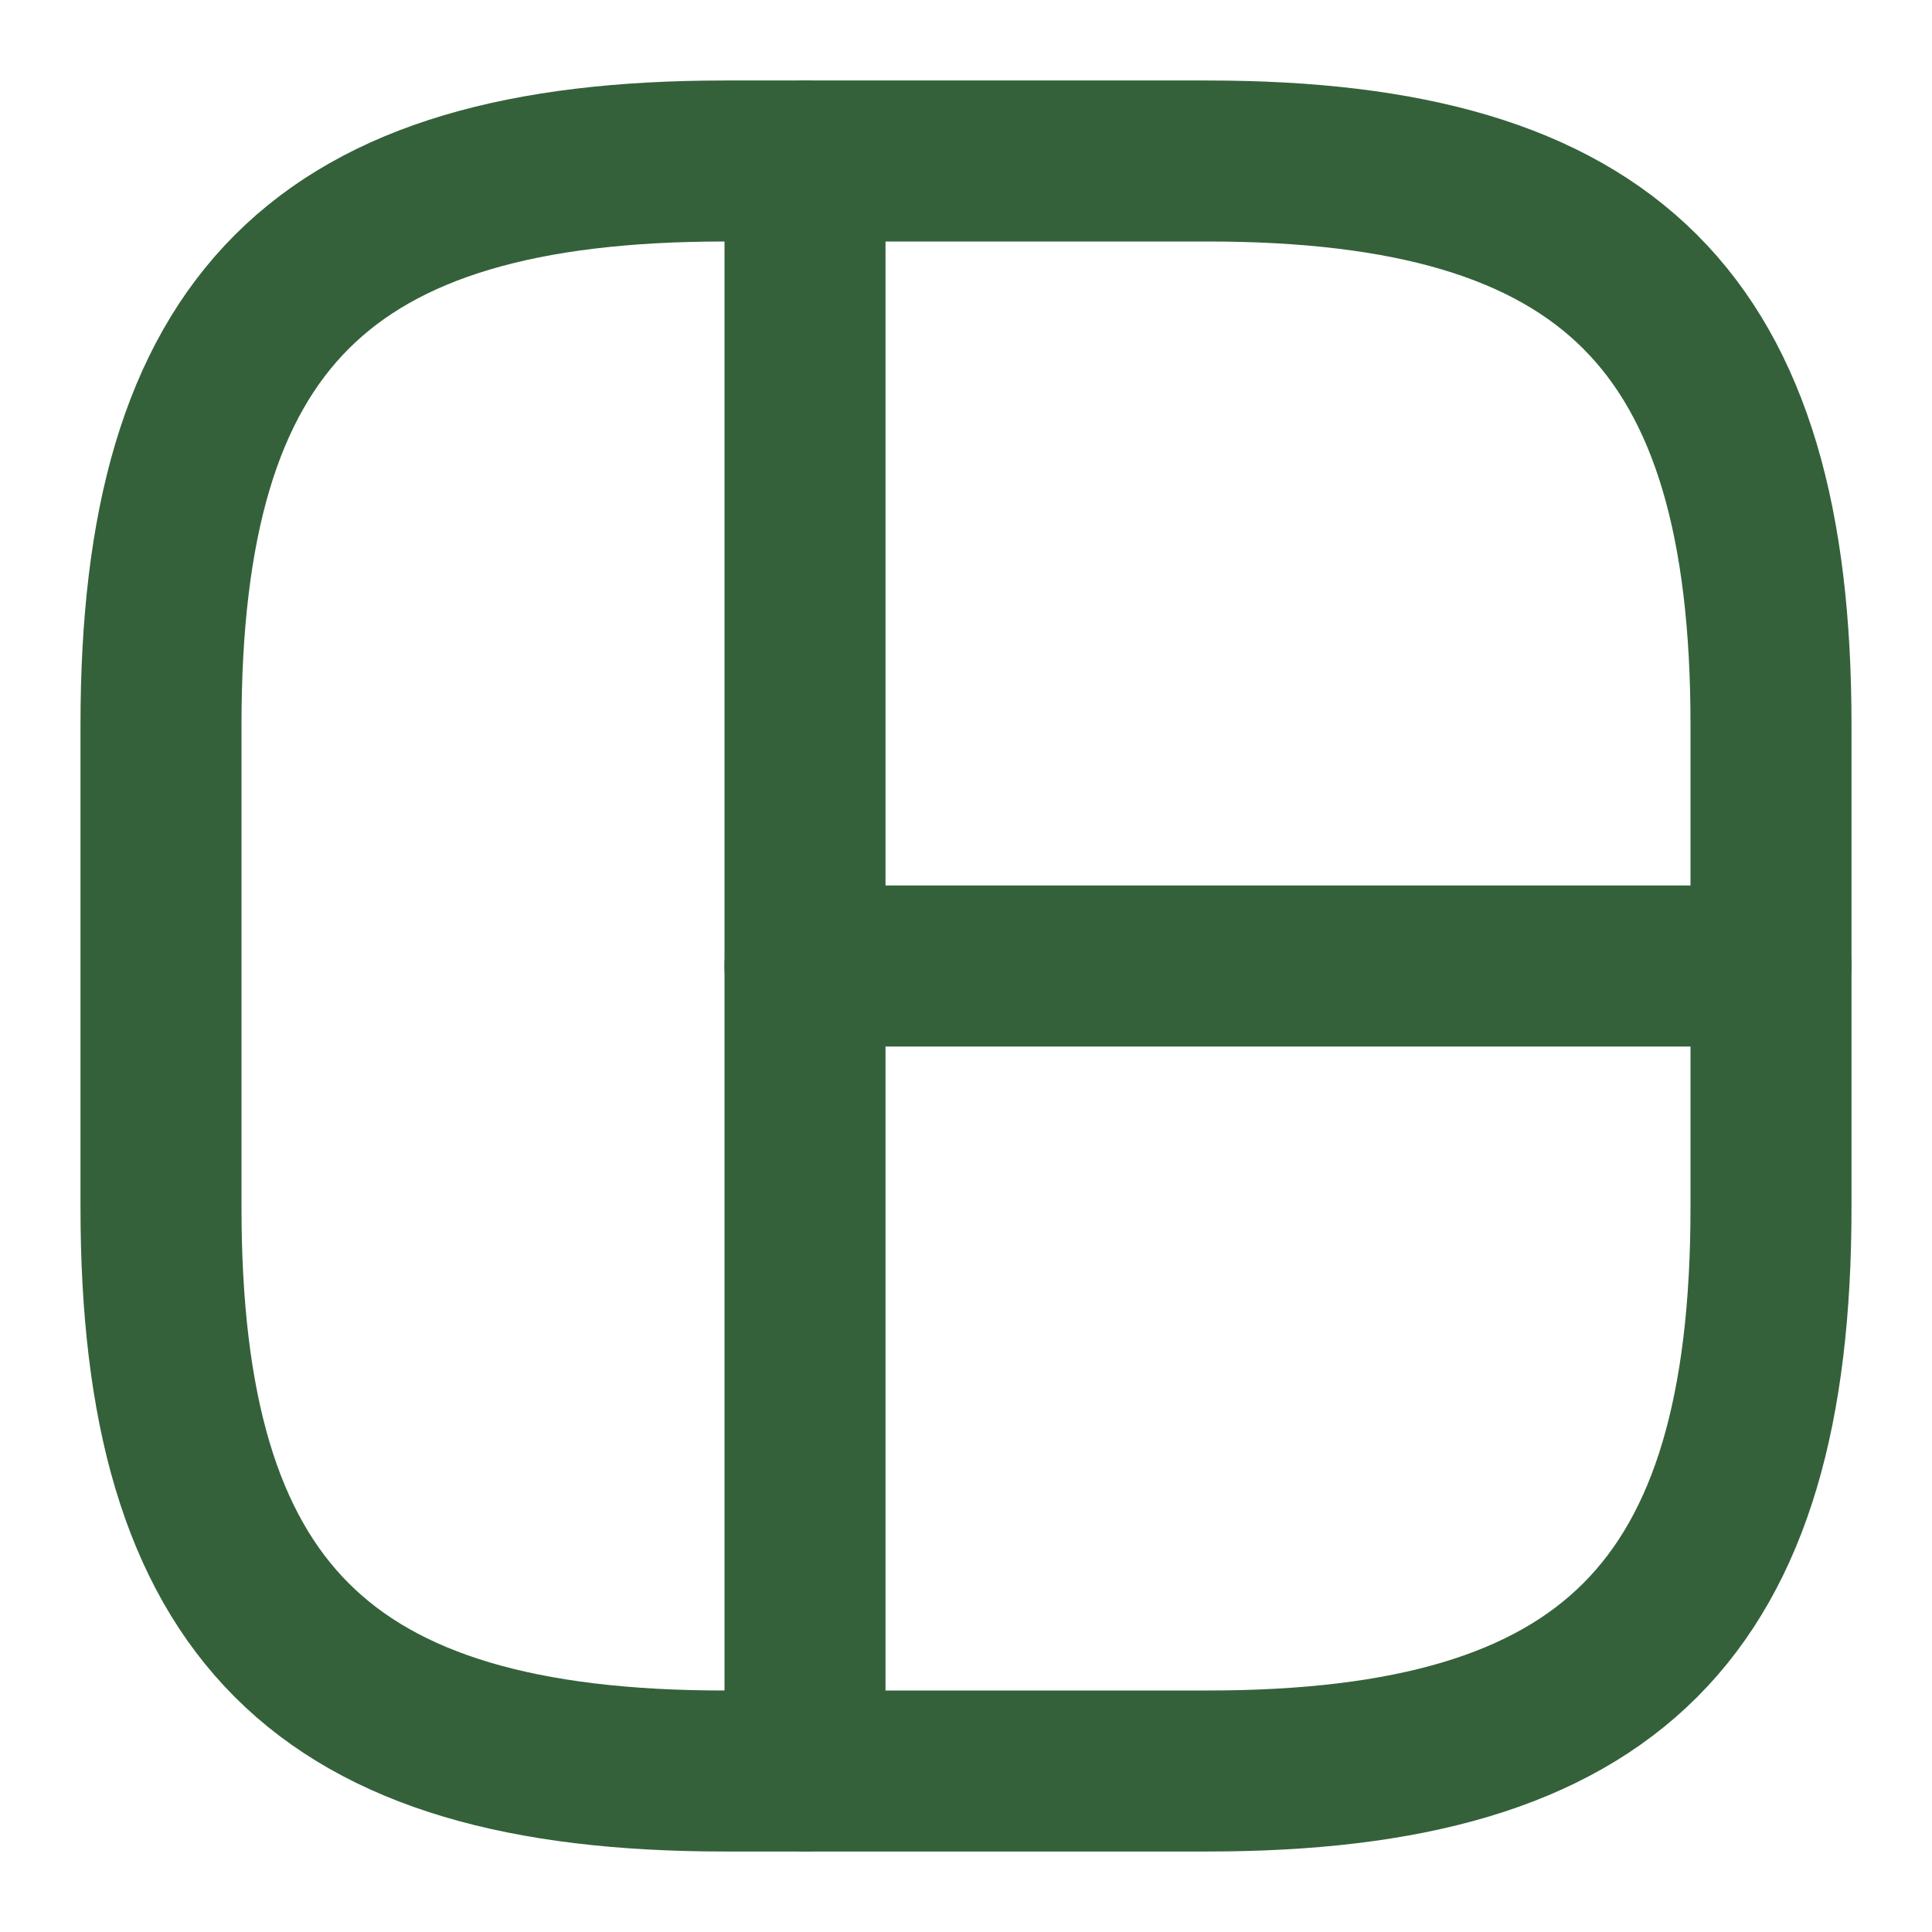 <svg width="24" height="24" viewBox="0 0 24 24" fill="none" xmlns="http://www.w3.org/2000/svg">
<path d="M9 22H15C20 22 22 20 22 15V9C22 4 20 2 15 2H9C4 2 2 4 2 9V15C2 20 4 22 9 22Z" stroke="#34613A" stroke-width="2" stroke-linecap="round" stroke-linejoin="round"/>
<path d="M10 2V22" stroke="#34613A" stroke-width="2" stroke-linecap="round" stroke-linejoin="round"/>
<path d="M10 12H22" stroke="#34613A" stroke-width="2" stroke-linecap="round" stroke-linejoin="round"/>
</svg>

